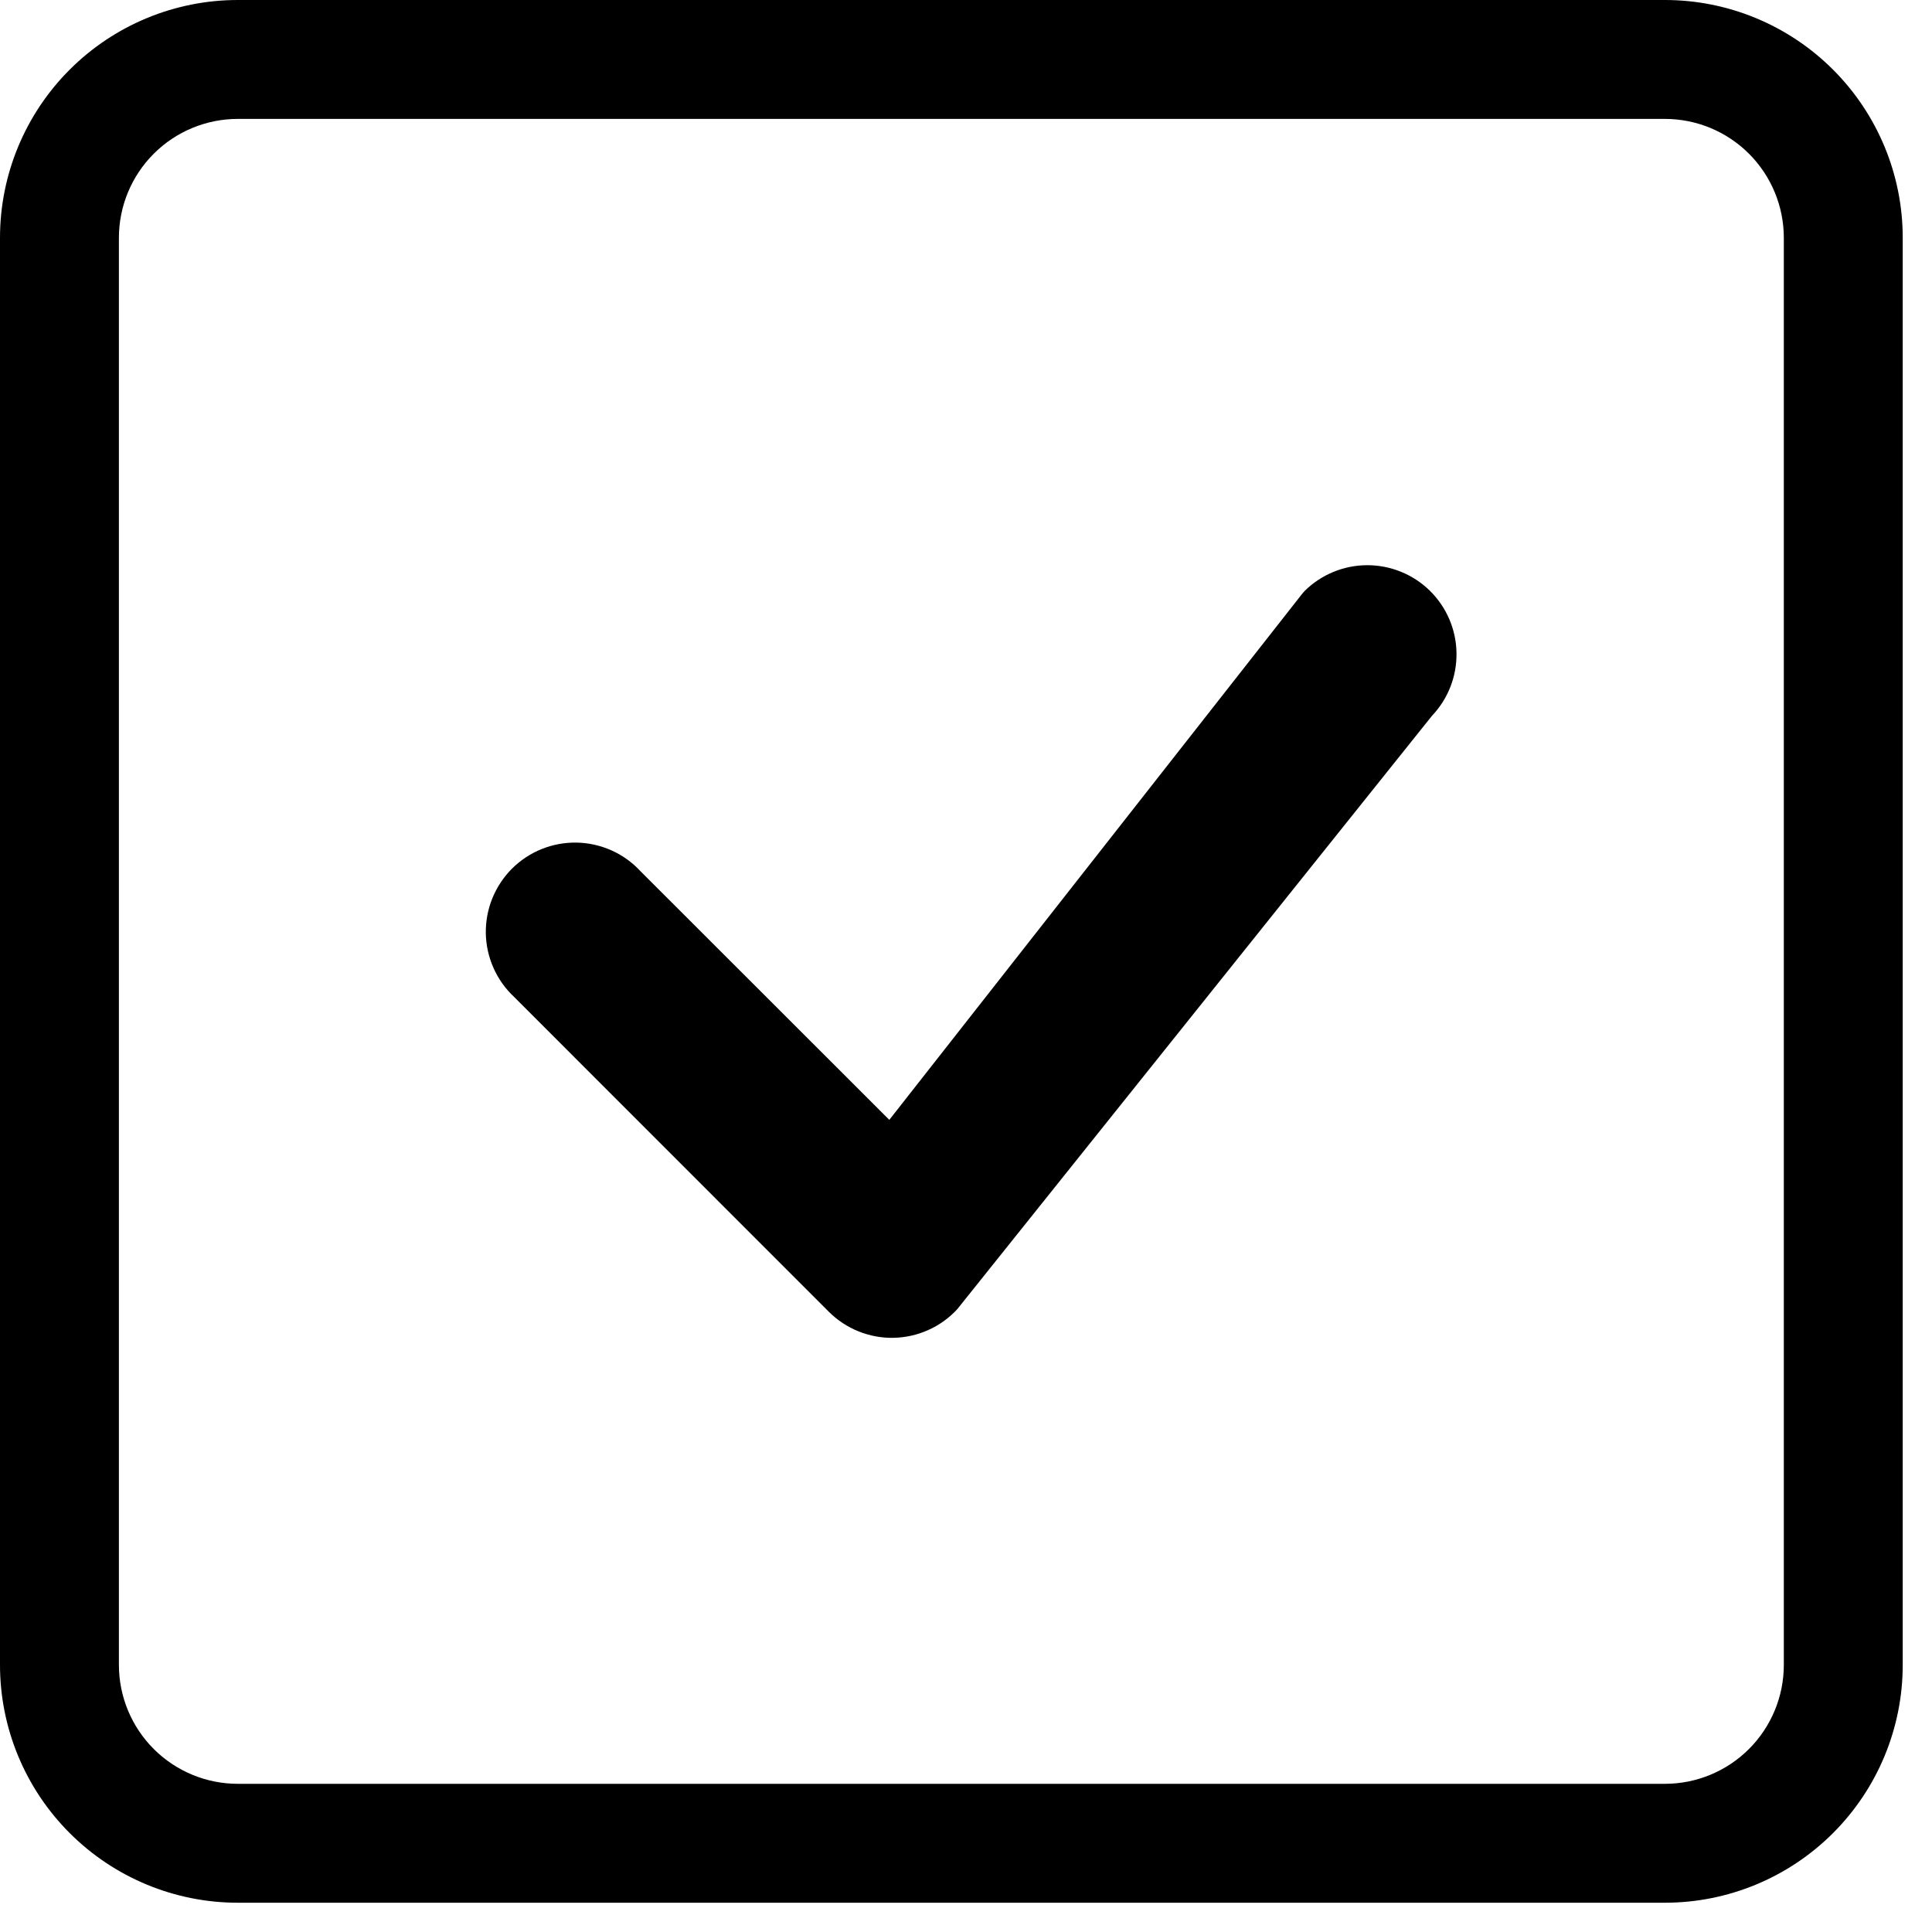 <svg width="33" height="33" viewBox="0 0 33 33" fill="none" xmlns="http://www.w3.org/2000/svg">
<path d="M28.438 2.031C28.976 2.031 29.493 2.245 29.874 2.626C30.255 3.007 30.469 3.524 30.469 4.062V28.438C30.469 28.976 30.255 29.493 29.874 29.874C29.493 30.255 28.976 30.469 28.438 30.469H4.062C3.524 30.469 3.007 30.255 2.626 29.874C2.245 29.493 2.031 28.976 2.031 28.438V4.062C2.031 3.524 2.245 3.007 2.626 2.626C3.007 2.245 3.524 2.031 4.062 2.031H28.438ZM4.062 0C2.985 0 1.952 0.428 1.19 1.19C0.428 1.952 0 2.985 0 4.062L0 28.438C0 29.515 0.428 30.548 1.19 31.31C1.952 32.072 2.985 32.5 4.062 32.5H28.438C29.515 32.5 30.548 32.072 31.31 31.31C32.072 30.548 32.5 29.515 32.5 28.438V4.062C32.5 2.985 32.072 1.952 31.31 1.19C30.548 0.428 29.515 0 28.438 0L4.062 0Z" fill="black"/>
<path d="M22.283 10.095C22.567 9.814 22.951 9.655 23.351 9.654C23.751 9.653 24.136 9.809 24.422 10.089C24.708 10.37 24.872 10.751 24.878 11.151C24.885 11.552 24.734 11.938 24.458 12.228L16.349 22.364C16.21 22.514 16.042 22.635 15.855 22.718C15.668 22.802 15.466 22.847 15.261 22.851C15.056 22.855 14.853 22.817 14.663 22.74C14.473 22.664 14.301 22.549 14.156 22.405L8.783 17.03C8.633 16.89 8.513 16.722 8.43 16.535C8.347 16.349 8.302 16.147 8.298 15.942C8.295 15.738 8.332 15.535 8.409 15.345C8.486 15.155 8.6 14.983 8.744 14.838C8.889 14.694 9.061 14.579 9.251 14.503C9.441 14.426 9.644 14.389 9.849 14.392C10.053 14.396 10.255 14.441 10.442 14.524C10.629 14.607 10.797 14.727 10.936 14.877L15.19 19.128L22.244 10.14C22.257 10.124 22.27 10.109 22.285 10.095H22.283Z" fill="black"/>
</svg>
